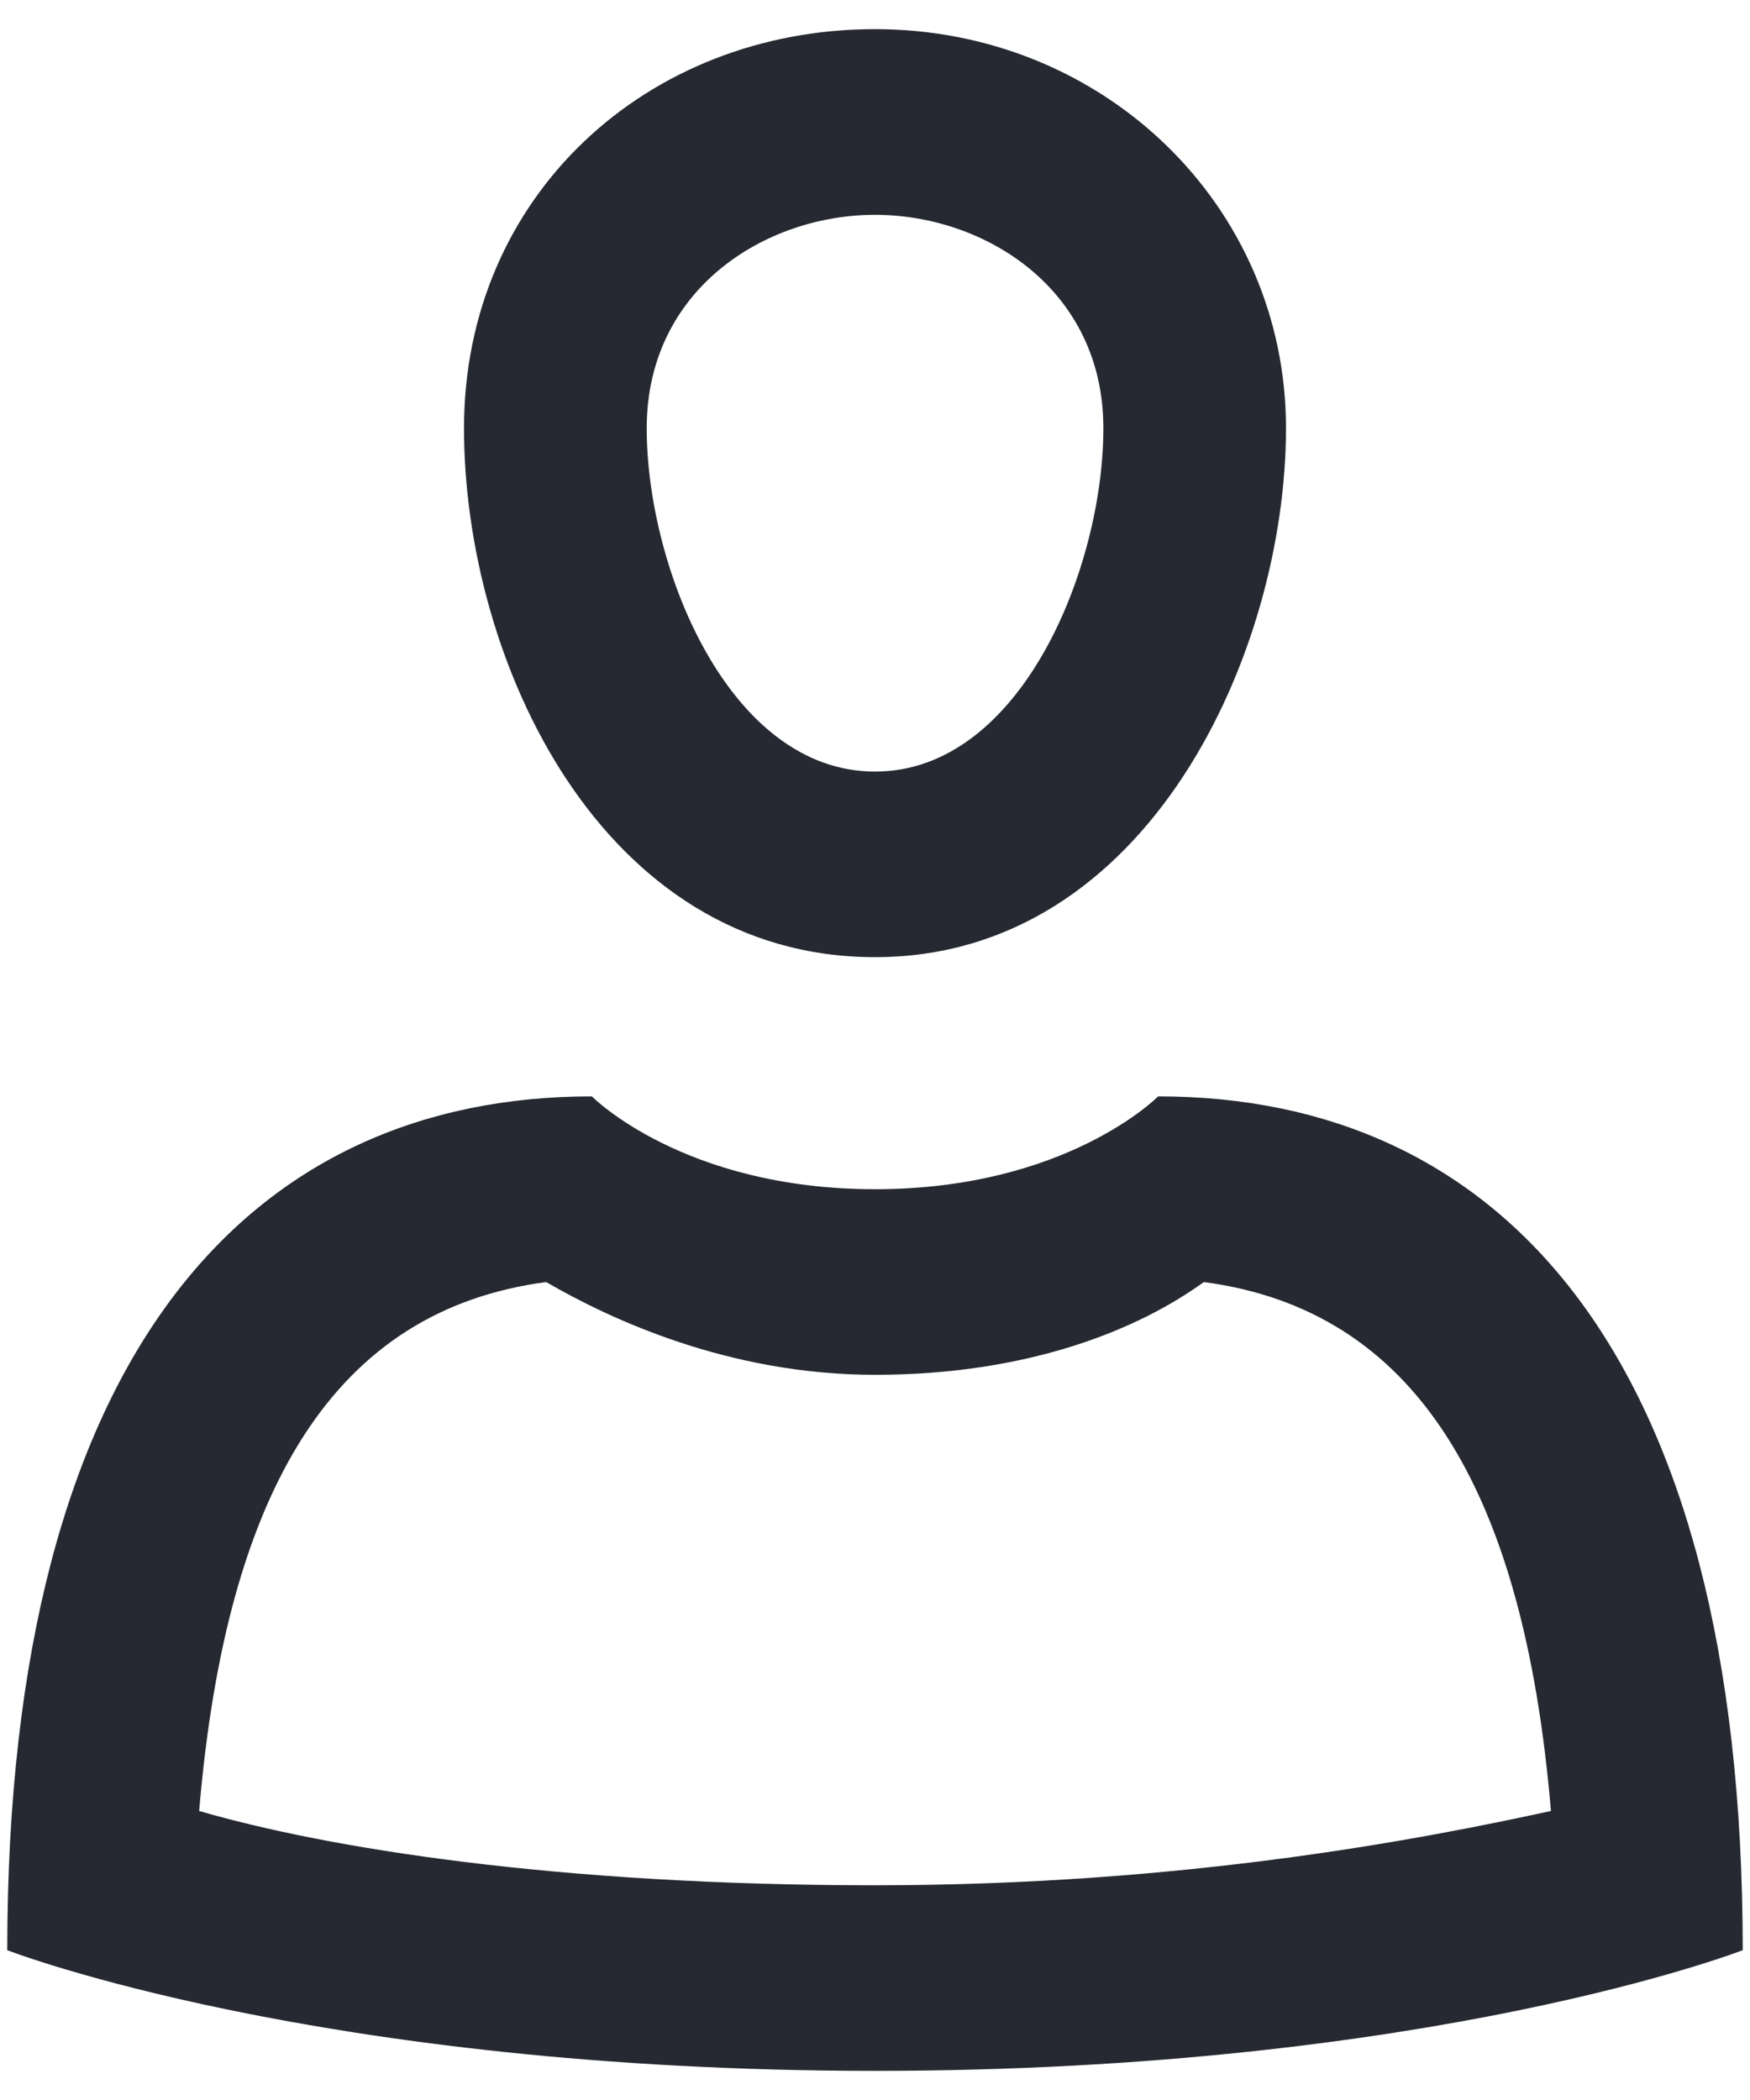 <svg width="20" height="24" viewBox="0 0 20 24" fill="none" xmlns="http://www.w3.org/2000/svg">
<path fill-rule="evenodd" clip-rule="evenodd" d="M5.303 4.894C5.303 2.242 7.391 0.333 10 0.333C12.61 0.333 14.697 2.349 14.697 4.894C14.697 7.439 13.132 10.939 10 10.939C6.869 10.939 5.303 7.545 5.303 4.894ZM12.61 4.894C12.61 3.303 11.253 2.455 10 2.455C8.748 2.455 7.391 3.303 7.391 4.894C7.391 6.485 8.33 8.818 10 8.818C11.67 8.818 12.61 6.485 12.61 4.894ZM10 13.591C12.192 13.591 13.236 12.53 13.236 12.53C17.098 12.53 19.917 15.394 19.917 22.288C19.917 22.288 16.368 23.667 10 23.667C3.633 23.667 0.083 22.288 0.083 22.288C0.083 15.394 2.902 12.53 6.764 12.53C6.764 12.53 7.808 13.591 10 13.591ZM17.725 20.697C17.412 16.985 16.159 14.97 13.758 14.652C13.027 15.182 11.775 15.712 10 15.712C8.33 15.712 6.973 15.076 6.242 14.652C3.841 14.97 2.589 16.985 2.276 20.697C3.737 21.121 6.347 21.546 10 21.546C13.549 21.546 16.263 21.015 17.725 20.697Z" fill="#262931"/>
</svg>
